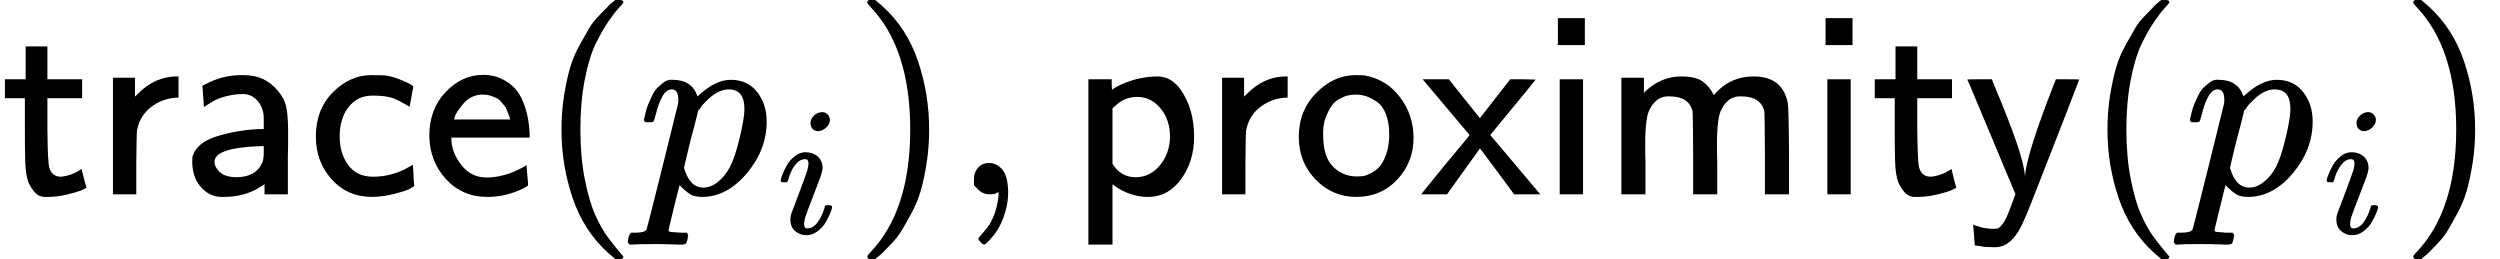 <?xml version="1.0" encoding="UTF-8" standalone="no" ?>
<svg xmlns="http://www.w3.org/2000/svg" width="174.600px" height="18.096px" viewBox="0 -750 9646.6 1000" xmlns:xlink="http://www.w3.org/1999/xlink" aria-hidden="true" style=""><defs><path id="MJX-10-TEX-SS-1D5CD" d="M333 27Q333 24 314 16T257 -1T184 -10H172Q146 -10 128 14T105 58T99 91Q95 113 95 251V371H18V444H98V571H182V444H316V371H182V253Q183 128 189 104Q199 68 234 68Q277 72 314 98Q315 93 323 61T333 27Z"></path><path id="MJX-10-TEX-SS-1D5CB" d="M171 389Q237 455 320 455H327V373H317Q262 369 220 336T167 248Q165 239 164 119V0H74V450H159V377L171 389Z"></path><path id="MJX-10-TEX-SS-1D5BA" d="M236 387Q209 387 184 382T141 370T111 355T91 342T83 337L82 355Q80 373 79 393T77 417Q77 419 81 421Q86 423 91 426Q155 460 227 460H238Q319 460 368 400Q393 371 400 341T408 252Q408 240 408 207T407 152V0H317V39L306 32Q244 -10 159 -10H152Q109 -10 77 22Q38 61 38 126Q38 142 39 146Q55 199 130 223T295 252H314V277Q314 305 313 310Q308 342 287 364T236 387ZM303 186Q124 180 124 126Q124 105 144 86T208 66Q284 66 309 124Q314 137 314 166V186H303Z"></path><path id="MJX-10-TEX-SS-1D5BC" d="M34 223Q34 327 99 393T245 460Q290 460 301 459Q328 455 354 445T395 427T410 415L396 338L386 344Q377 349 362 357T335 370Q305 381 258 381H252Q182 381 146 315Q126 275 126 224Q126 158 159 113T255 68Q329 68 394 106L408 114L410 93Q411 72 412 52L414 32Q407 27 394 20T338 2T252 -10Q156 -10 95 58T34 223Z"></path><path id="MJX-10-TEX-SS-1D5BE" d="M28 226Q28 329 91 395T235 461Q258 461 279 456T325 436T368 397T399 332T415 238V219H113V215Q113 163 151 114T248 65Q273 65 298 70T341 82T373 96T396 108L403 113Q403 106 406 76T409 38Q409 34 408 33T393 24Q325 -10 252 -10Q155 -10 92 59T28 226ZM340 289L338 297Q335 305 333 310T327 326T317 343T304 358T286 372T263 381T233 385Q212 385 193 376T162 353T140 325T127 301T123 289H340Z"></path><path id="MJX-10-TEX-N-28" d="M94 250Q94 319 104 381T127 488T164 576T202 643T244 695T277 729T302 750H315H319Q333 750 333 741Q333 738 316 720T275 667T226 581T184 443T167 250T184 58T225 -81T274 -167T316 -220T333 -241Q333 -250 318 -250H315H302L274 -226Q180 -141 137 -14T94 250Z"></path><path id="MJX-10-TEX-I-1D45D" d="M23 287Q24 290 25 295T30 317T40 348T55 381T75 411T101 433T134 442Q209 442 230 378L240 387Q302 442 358 442Q423 442 460 395T497 281Q497 173 421 82T249 -10Q227 -10 210 -4Q199 1 187 11T168 28L161 36Q160 35 139 -51T118 -138Q118 -144 126 -145T163 -148H188Q194 -155 194 -157T191 -175Q188 -187 185 -190T172 -194Q170 -194 161 -194T127 -193T65 -192Q-5 -192 -24 -194H-32Q-39 -187 -39 -183Q-37 -156 -26 -148H-6Q28 -147 33 -136Q36 -130 94 103T155 350Q156 355 156 364Q156 405 131 405Q109 405 94 377T71 316T59 280Q57 278 43 278H29Q23 284 23 287ZM178 102Q200 26 252 26Q282 26 310 49T356 107Q374 141 392 215T411 325V331Q411 405 350 405Q339 405 328 402T306 393T286 380T269 365T254 350T243 336T235 326L232 322Q232 321 229 308T218 264T204 212Q178 106 178 102Z"></path><path id="MJX-10-TEX-I-1D456" d="M184 600Q184 624 203 642T247 661Q265 661 277 649T290 619Q290 596 270 577T226 557Q211 557 198 567T184 600ZM21 287Q21 295 30 318T54 369T98 420T158 442Q197 442 223 419T250 357Q250 340 236 301T196 196T154 83Q149 61 149 51Q149 26 166 26Q175 26 185 29T208 43T235 78T260 137Q263 149 265 151T282 153Q302 153 302 143Q302 135 293 112T268 61T223 11T161 -11Q129 -11 102 10T74 74Q74 91 79 106T122 220Q160 321 166 341T173 380Q173 404 156 404H154Q124 404 99 371T61 287Q60 286 59 284T58 281T56 279T53 278T49 278T41 278H27Q21 284 21 287Z"></path><path id="MJX-10-TEX-N-29" d="M60 749L64 750Q69 750 74 750H86L114 726Q208 641 251 514T294 250Q294 182 284 119T261 12T224 -76T186 -143T145 -194T113 -227T90 -246Q87 -249 86 -250H74Q66 -250 63 -250T58 -247T55 -238Q56 -237 66 -225Q221 -64 221 250T66 725Q56 737 55 738Q55 746 60 749Z"></path><path id="MJX-10-TEX-N-2C" d="M78 35T78 60T94 103T137 121Q165 121 187 96T210 8Q210 -27 201 -60T180 -117T154 -158T130 -185T117 -194Q113 -194 104 -185T95 -172Q95 -168 106 -156T131 -126T157 -76T173 -3V9L172 8Q170 7 167 6T161 3T152 1T140 0Q113 0 96 17Z"></path><path id="MJX-10-TEX-SS-1D5C9" d="M166 404Q194 424 241 439T337 455H341Q410 455 451 370Q483 307 483 222Q483 128 433 59T306 -10Q282 -10 260 -5T222 7T194 21T176 33T168 38V-194H75V444H165V424L166 404ZM390 222Q390 287 354 331T266 376T177 340L168 332V118Q200 66 257 66Q313 66 351 112T390 222Z"></path><path id="MJX-10-TEX-SS-1D5C8" d="M28 222Q28 323 95 391T244 460Q275 460 281 459Q364 445 417 377T471 219Q471 124 408 57T250 -10Q158 -10 93 57T28 222ZM377 230Q377 277 364 310T328 358T287 379T248 385Q233 385 219 382T186 369T155 342T132 297T122 230Q122 146 159 108T250 69H253Q263 69 274 70T305 81T339 106T365 154T377 230Z"></path><path id="MJX-10-TEX-SS-1D5D1" d="M187 229L6 444H107L227 294L344 444H393L442 443Q439 437 299 268L267 229L460 0H359L294 88Q280 107 262 131T236 166L227 177L100 0H0Q1 1 47 58T140 171T187 229Z"></path><path id="MJX-10-TEX-SS-1D5C2" d="M67 576V680H171V576H67ZM74 0V444H164V0H74Z"></path><path id="MJX-10-TEX-SS-1D5C6" d="M160 392Q223 455 304 455Q359 455 386 436T430 383L437 391Q495 455 584 455Q694 455 715 354Q719 331 720 164V0H627V157Q626 315 625 320Q611 378 536 378H530Q501 378 481 358Q457 334 450 301T442 209Q442 198 442 172T443 129V0H350V157Q349 315 348 320Q334 378 259 378H253Q224 378 204 358Q180 334 173 301T165 209Q165 198 165 172T166 129V0H73V450H160V392Z"></path><path id="MJX-10-TEX-SS-1D5D2" d="M113 -204Q83 -204 63 -200L43 -197Q43 -196 40 -157T36 -117L48 -121Q79 -133 114 -133Q124 -133 130 -132T145 -121T163 -94Q169 -82 184 -42T200 1L188 29Q176 57 152 115T107 223T62 330T26 416L14 443Q14 444 61 444H109L122 411Q230 155 236 75L237 65V74Q245 161 348 424L356 444H401Q446 444 446 443L396 313Q345 183 293 49T236 -93Q191 -204 123 -204H113Z"></path></defs><g stroke="currentColor" fill="currentColor" stroke-width="0" transform="scale(1,-1)"><g data-mml-node="math"><g data-mml-node="TeXAtom" data-mjx-texclass="ORD"><g data-mml-node="mi"><use data-c="1D5CD" xlink:href="#MJX-10-TEX-SS-1D5CD"></use><use data-c="1D5CB" xlink:href="#MJX-10-TEX-SS-1D5CB" transform="translate(361,0)"></use><use data-c="1D5BA" xlink:href="#MJX-10-TEX-SS-1D5BA" transform="translate(703,0)"></use><use data-c="1D5BC" xlink:href="#MJX-10-TEX-SS-1D5BC" transform="translate(1184,0)"></use><use data-c="1D5BE" xlink:href="#MJX-10-TEX-SS-1D5BE" transform="translate(1628,0)"></use></g></g><g data-mml-node="mo" transform="translate(2072,0)"><use data-c="28" xlink:href="#MJX-10-TEX-N-28"></use></g><g data-mml-node="msub" transform="translate(2461,0)"><g data-mml-node="mi"><use data-c="1D45D" xlink:href="#MJX-10-TEX-I-1D45D"></use></g><g data-mml-node="mi" transform="translate(536,-150) scale(0.707)"><use data-c="1D456" xlink:href="#MJX-10-TEX-I-1D456"></use></g></g><g data-mml-node="mo" transform="translate(3291,0)"><use data-c="29" xlink:href="#MJX-10-TEX-N-29"></use></g><g data-mml-node="mo" transform="translate(3680,0)"><use data-c="2C" xlink:href="#MJX-10-TEX-N-2C"></use></g><g data-mml-node="TeXAtom" data-mjx-texclass="ORD" transform="translate(4124.6,0)"><g data-mml-node="mi"><use data-c="1D5C9" xlink:href="#MJX-10-TEX-SS-1D5C9"></use><use data-c="1D5CB" xlink:href="#MJX-10-TEX-SS-1D5CB" transform="translate(517,0)"></use><use data-c="1D5C8" xlink:href="#MJX-10-TEX-SS-1D5C8" transform="translate(859,0)"></use><use data-c="1D5D1" xlink:href="#MJX-10-TEX-SS-1D5D1" transform="translate(1359,0)"></use><use data-c="1D5C2" xlink:href="#MJX-10-TEX-SS-1D5C2" transform="translate(1820,0)"></use><use data-c="1D5C6" xlink:href="#MJX-10-TEX-SS-1D5C6" transform="translate(2059,0)"></use><use data-c="1D5C2" xlink:href="#MJX-10-TEX-SS-1D5C2" transform="translate(2853,0)"></use><use data-c="1D5CD" xlink:href="#MJX-10-TEX-SS-1D5CD" transform="translate(3092,0)"></use><use data-c="1D5D2" xlink:href="#MJX-10-TEX-SS-1D5D2" transform="translate(3453,0)"></use></g></g><g data-mml-node="mo" transform="translate(8038.6,0)"><use data-c="28" xlink:href="#MJX-10-TEX-N-28"></use></g><g data-mml-node="msub" transform="translate(8427.6,0)"><g data-mml-node="mi"><use data-c="1D45D" xlink:href="#MJX-10-TEX-I-1D45D"></use></g><g data-mml-node="mi" transform="translate(536,-150) scale(0.707)"><use data-c="1D456" xlink:href="#MJX-10-TEX-I-1D456"></use></g></g><g data-mml-node="mo" transform="translate(9257.6,0)"><use data-c="29" xlink:href="#MJX-10-TEX-N-29"></use></g></g></g></svg>